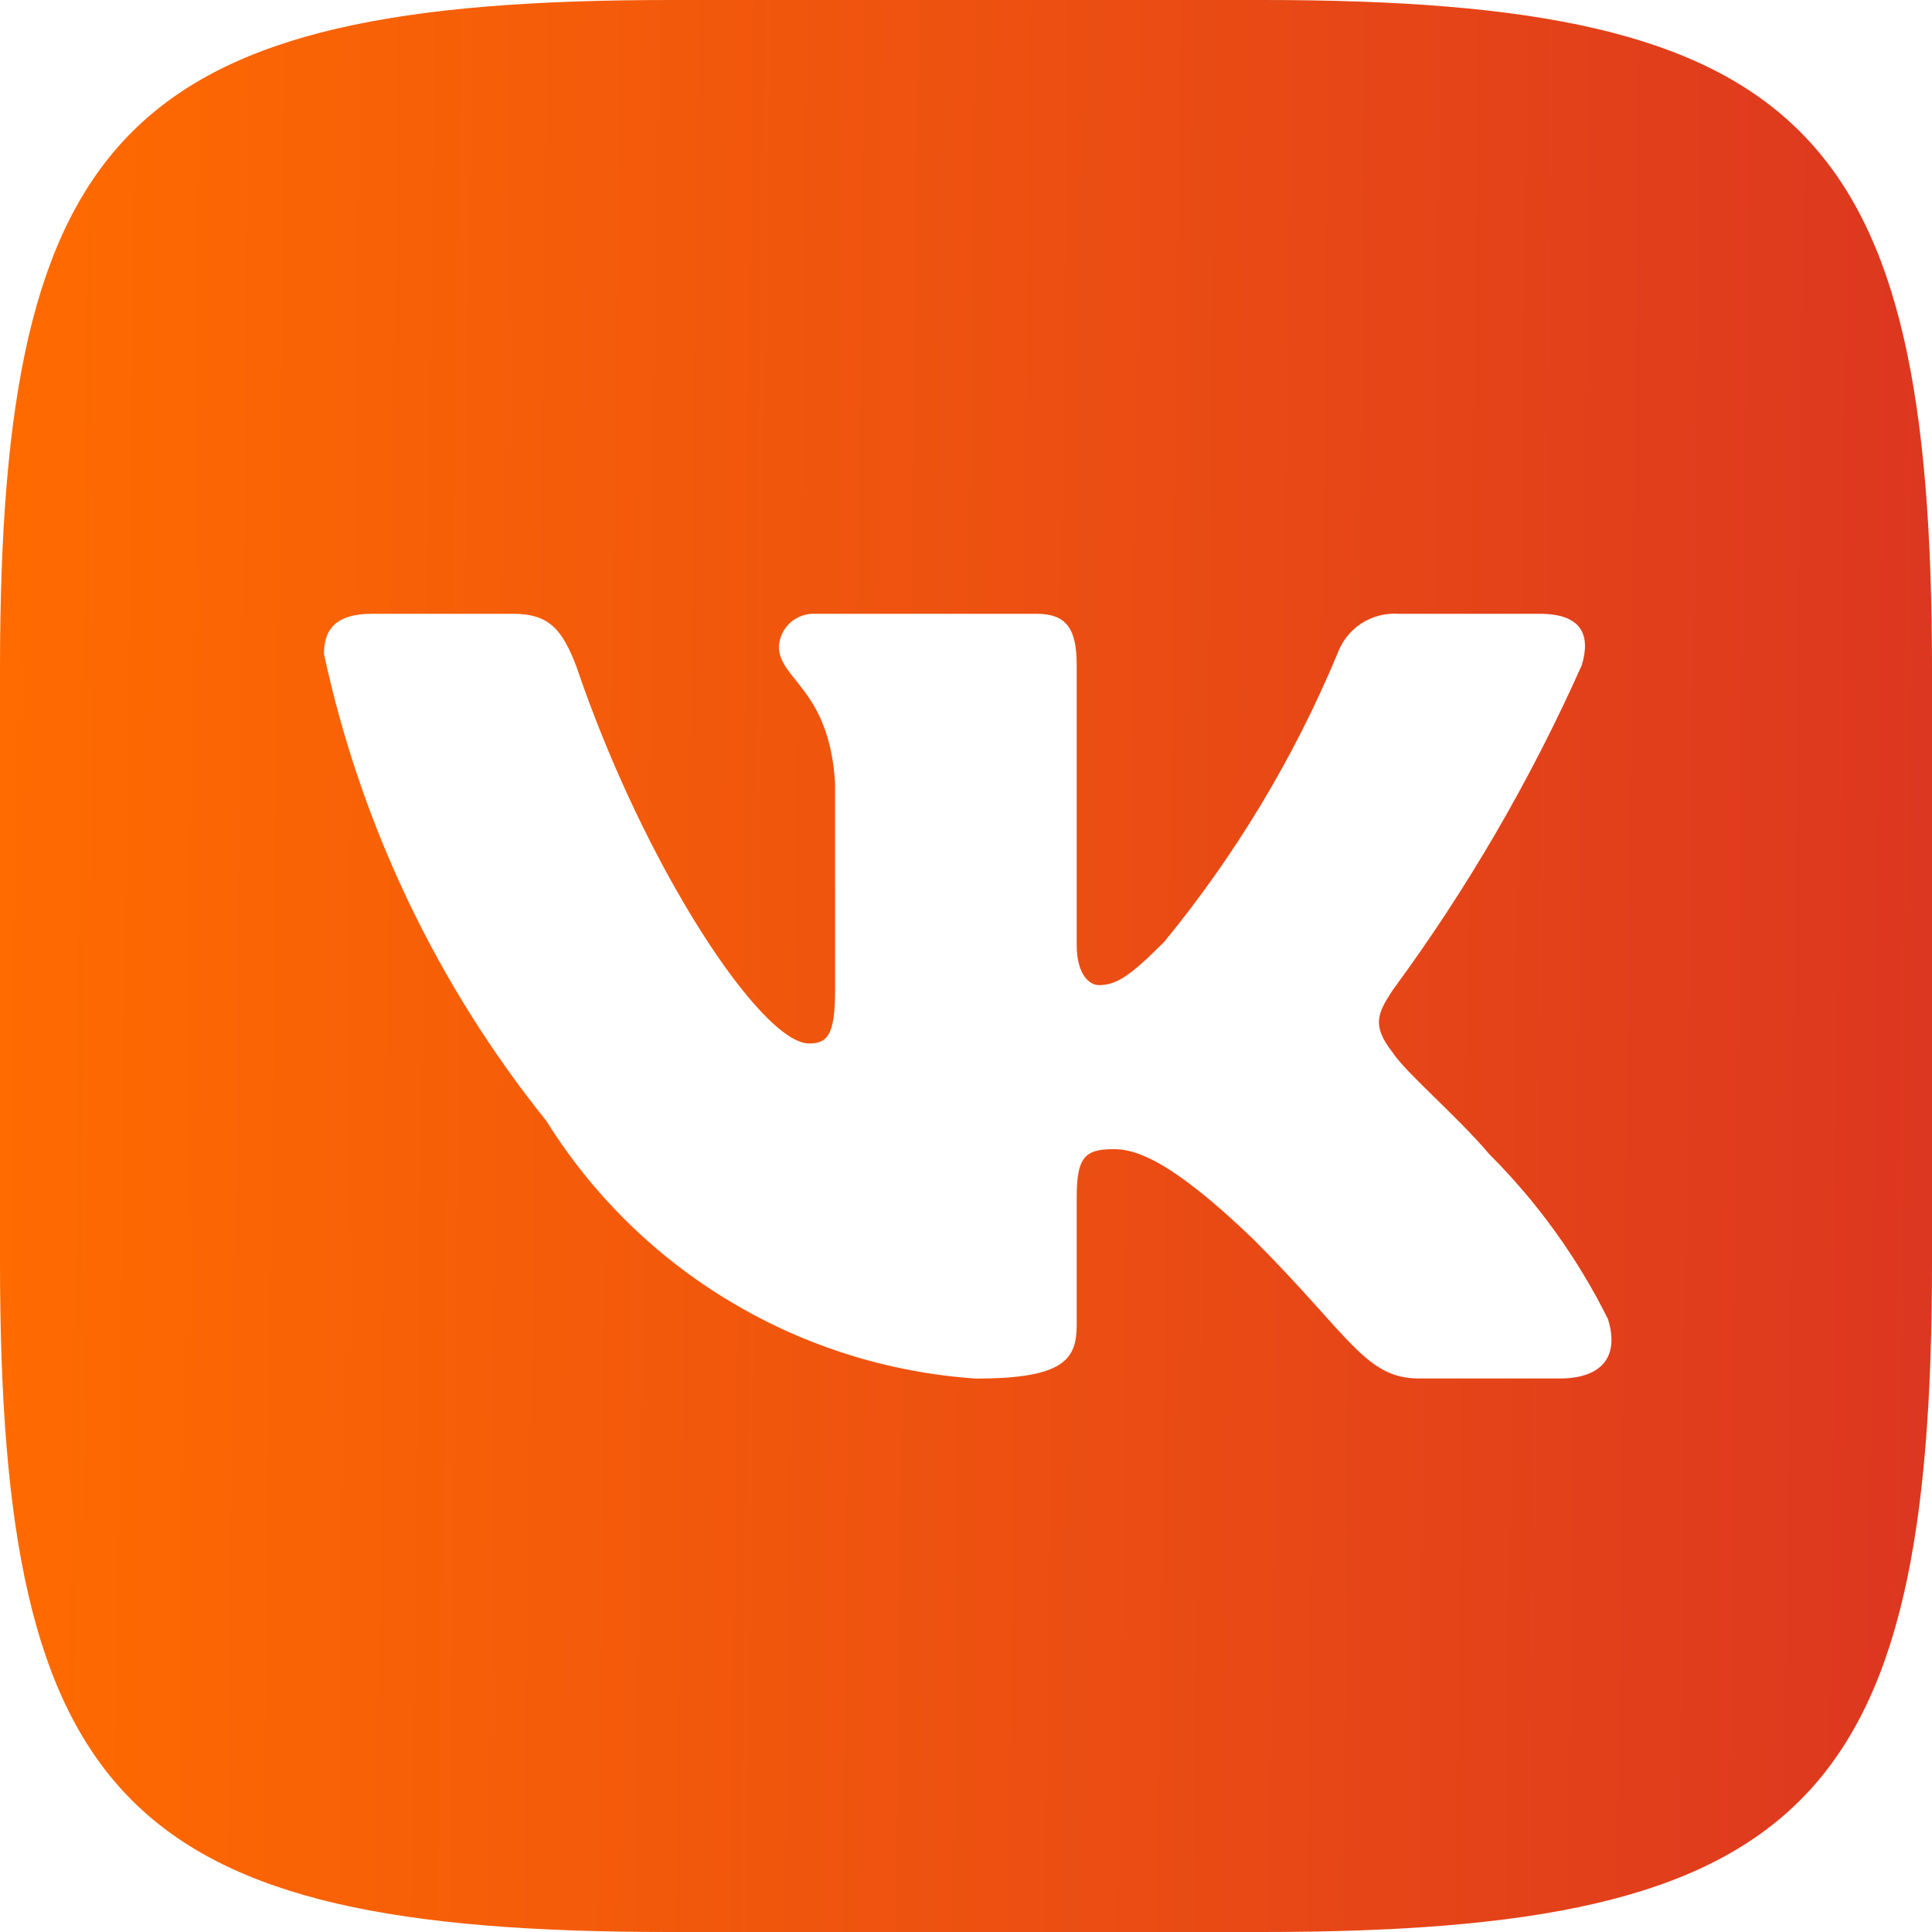 <svg width="20" height="20" viewBox="0 0 20 20" fill="none" xmlns="http://www.w3.org/2000/svg">
<path d="M13.073 0H6.938C1.332 0 0 1.333 0 6.927V13.063C0 18.667 1.323 20 6.927 20H13.063C18.667 20 20 18.677 20 13.073V6.938C20 1.332 18.677 0 13.073 0ZM16.146 14.27H14.687C14.135 14.27 13.969 13.823 12.979 12.833C12.115 12 11.75 11.896 11.531 11.896C11.229 11.896 11.146 11.979 11.146 12.396V13.708C11.146 14.063 11.031 14.271 10.104 14.271C9.204 14.21 8.332 13.937 7.559 13.473C6.785 13.01 6.133 12.369 5.656 11.604C4.523 10.194 3.735 8.539 3.354 6.771C3.354 6.552 3.437 6.354 3.854 6.354H5.313C5.688 6.354 5.823 6.521 5.969 6.906C6.677 8.99 7.885 10.802 8.375 10.802C8.563 10.802 8.645 10.719 8.645 10.25V8.104C8.583 7.125 8.063 7.042 8.063 6.688C8.07 6.595 8.112 6.508 8.182 6.445C8.252 6.383 8.343 6.35 8.437 6.354H10.729C11.042 6.354 11.146 6.51 11.146 6.885V9.781C11.146 10.094 11.281 10.198 11.375 10.198C11.563 10.198 11.708 10.094 12.052 9.75C12.791 8.849 13.395 7.845 13.844 6.77C13.89 6.641 13.977 6.53 14.091 6.455C14.206 6.38 14.342 6.345 14.479 6.354H15.938C16.375 6.354 16.468 6.573 16.375 6.885C15.845 8.073 15.188 9.202 14.417 10.25C14.26 10.49 14.197 10.615 14.417 10.896C14.562 11.115 15.073 11.542 15.417 11.948C15.917 12.447 16.332 13.024 16.646 13.656C16.771 14.062 16.562 14.27 16.146 14.27Z" fill="url(#paint0_linear_425_27)"/>
<defs>
<linearGradient id="paint0_linear_425_27" x1="-1.68388e-07" y1="6.222" x2="20.04" y2="6.463" gradientUnits="userSpaceOnUse">
<stop stop-color="#FF6B00"/>
<stop offset="1" stop-color="#DC3720"/>
</linearGradient>
</defs>
</svg>

